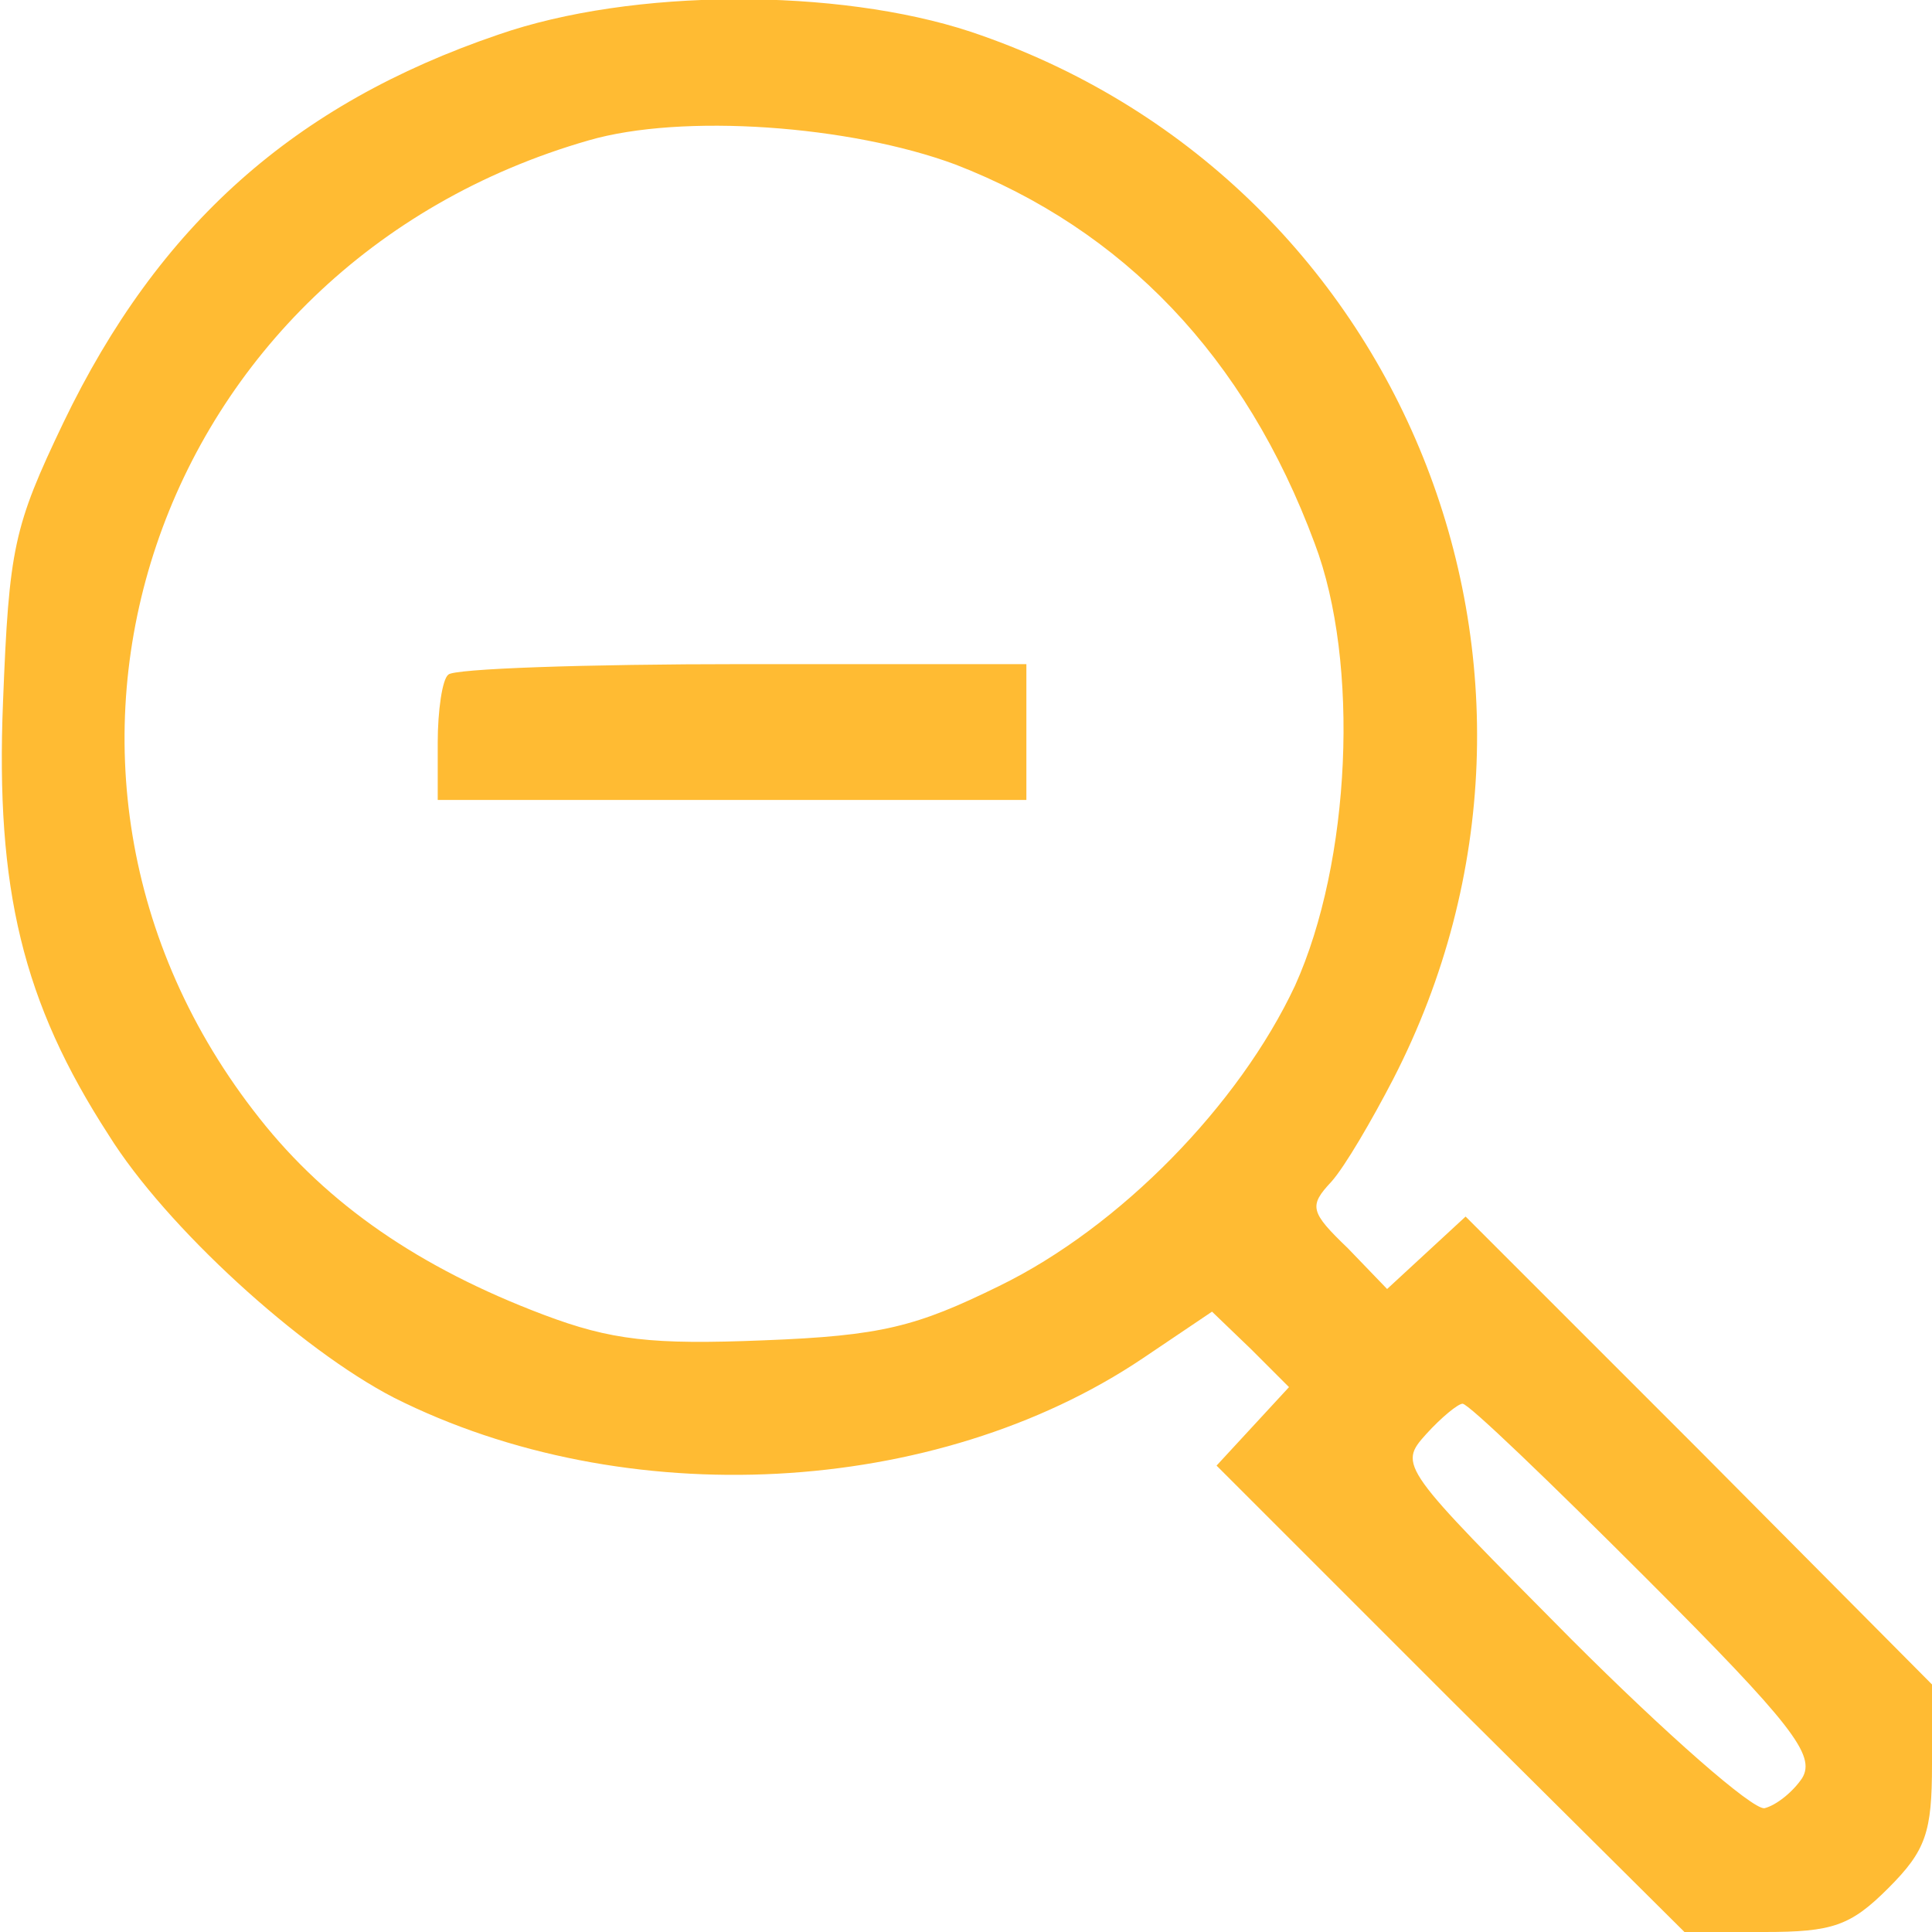 
<svg version="1.0" xmlns="http://www.w3.org/2000/svg"
 width="128pt" height="128pt" viewBox="0 0 128 128"
 preserveAspectRatio="xMidYMid meet">
<g transform="translate(0,128) scale(0.1,-0.1)"
fill="rgba(255,187,51, 1)" stroke="none">
<path d="M330 1257 c-135 -46 -225 -126 -288 -257 -33 -69 -36 -83 -40 -185
-5 -124 13 -199 70 -287 38 -61 127 -142 189 -174 153 -77 359 -66 496 26 l46
31 26 -25 25 -25 -24 -26 -24 -26 155 -155 155 -154 53 0 c45 0 57 4 82 29 25
25 29 37 29 82 l0 53 -154 155 -155 155 -26 -24 -26 -24 -26 27 c-25 24 -26
28 -11 44 9 10 27 41 41 68 139 270 7 598 -280 694 -88 29 -224 29 -313 -2z
m303 -86 c111 -43 192 -127 238 -251 30 -79 24 -211 -13 -293 -37 -79 -116
-160 -196 -199 -55 -27 -78 -33 -156 -36 -74 -3 -101 0 -146 17 -82 31 -143
73 -188 130 -184 232 -71 565 218 648 62 18 173 10 243 -16z m457 -936 c98
-98 113 -118 104 -133 -6 -9 -17 -18 -25 -20 -8 -1 -65 49 -128 112 -113 114
-115 115 -96 136 10 11 21 20 24 20 4 0 58 -52 121 -115z"/>
<path d="M297 833 c-4 -3 -7 -24 -7 -45 l0 -38 195 0 195 0 0 45 0 45 -188 0
c-104 0 -192 -3 -195 -7z"/>
</g>
</svg>

